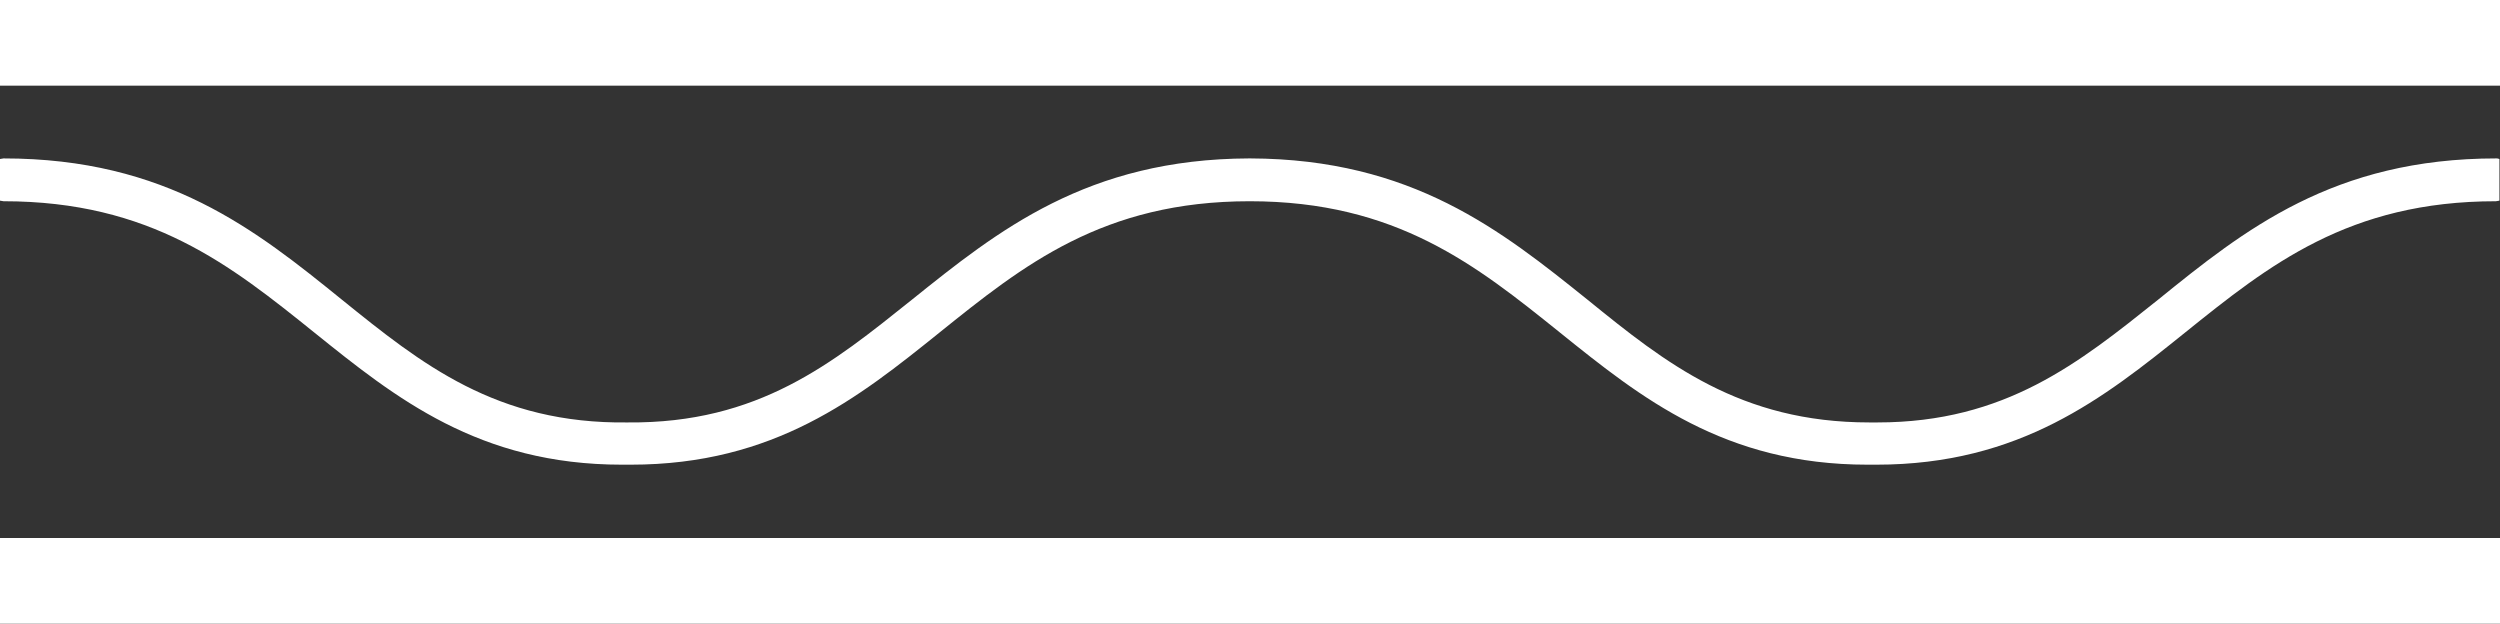 <?xml version="1.0" encoding="UTF-8"?>
<svg id="Layer_2" data-name="Layer 2" xmlns="http://www.w3.org/2000/svg" viewBox="0 0 426.1 106.3">
  <rect x="0" y="0" width="426.1" height="106.3" fill="#333333" stroke="none"/>
  <defs>
    <style>
      .cls-1 {
        fill: #fff;
      }
    </style>
  </defs>
  <g id="Layer_1-2" data-name="Layer 1">
    <g>
      <rect class="cls-1" width="426.1" height="14.6"/>
      <rect class="cls-1" y="91.7" width="426.1" height="14.6"/>
      <path class="cls-1" d="m425.5,27c-27.8,0-43,12.2-57.7,24.1-13.4,10.7-26,20.9-47.8,20.9h-1.4c-22,0-34.7-10.1-48-20.9-14.7-11.8-29.9-24-57.5-24.1h-.2c-27.6.1-42.8,12.3-57.5,24.1-13.5,10.8-26.1,21.1-48.4,20.9-22.4.3-35.2-10-48.7-20.9C43.6,39.2,28.4,27,.6,27c-.2,0-.4.1-.6.1v7.1c.2,0,.4.1.6.1,25.1,0,38.7,10.9,53,22.4,13.8,11.1,28,22.5,52.4,22.5h1.5c24.5,0,38.8-11.4,52.6-22.5,14.3-11.5,27.9-22.4,52.9-22.4s38.6,10.9,52.9,22.4c13.8,11.1,28,22.5,52.4,22.5h1.5c24.5,0,38.8-11.4,52.6-22.5,14.3-11.5,27.9-22.4,53-22.4.2,0,.4-.1.6-.1v-7.1c-.1,0-.2-.1-.5-.1Z"/>
    </g>
  </g>
</svg>